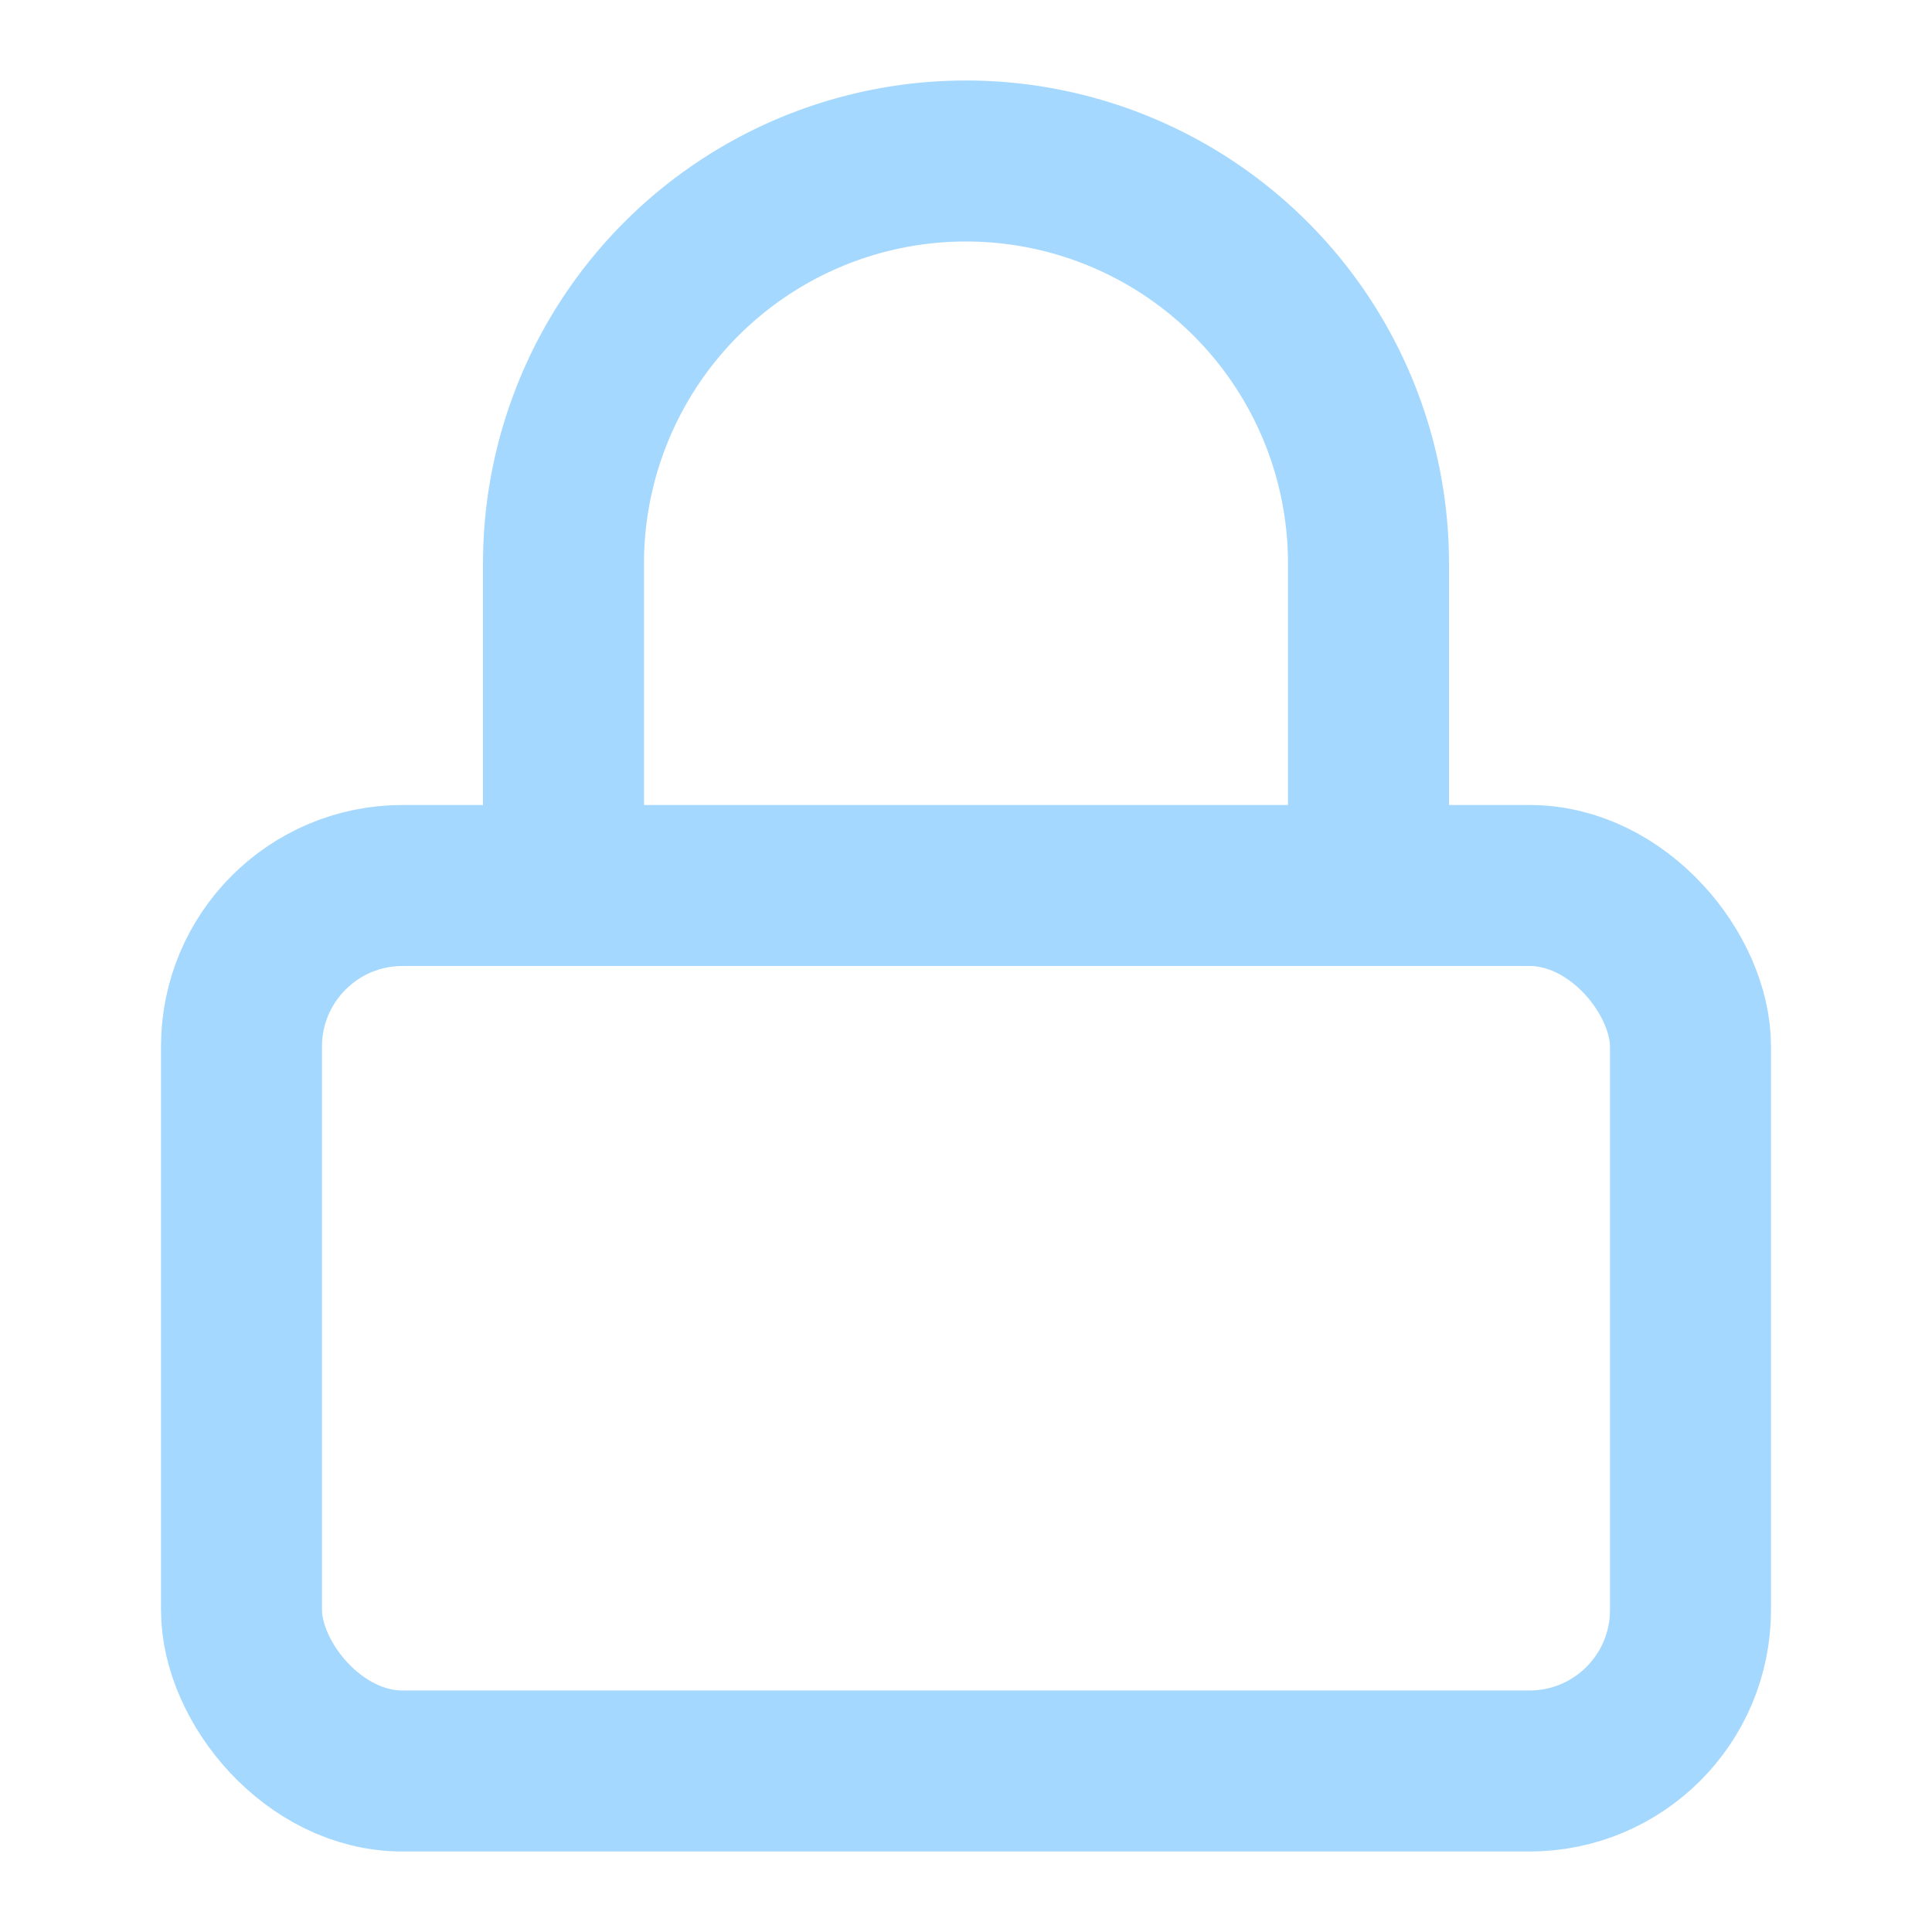 <svg
            xmlns="http://www.w3.org/2000/svg"
            width="24"
            height="24"
            viewBox="0 0 24 24"
            fill="none"
            stroke="#a5d8ff"
            stroke-width="2"
            stroke-linecap="round"
            stroke-linejoin="round"
            class="feather feather-lock"
          >
            <rect x="3" y="11" width="18" height="11" rx="2" ry="2" />
            <path d="M7 11V7a5 5 0 0 1 10 0v4" />
          </svg>